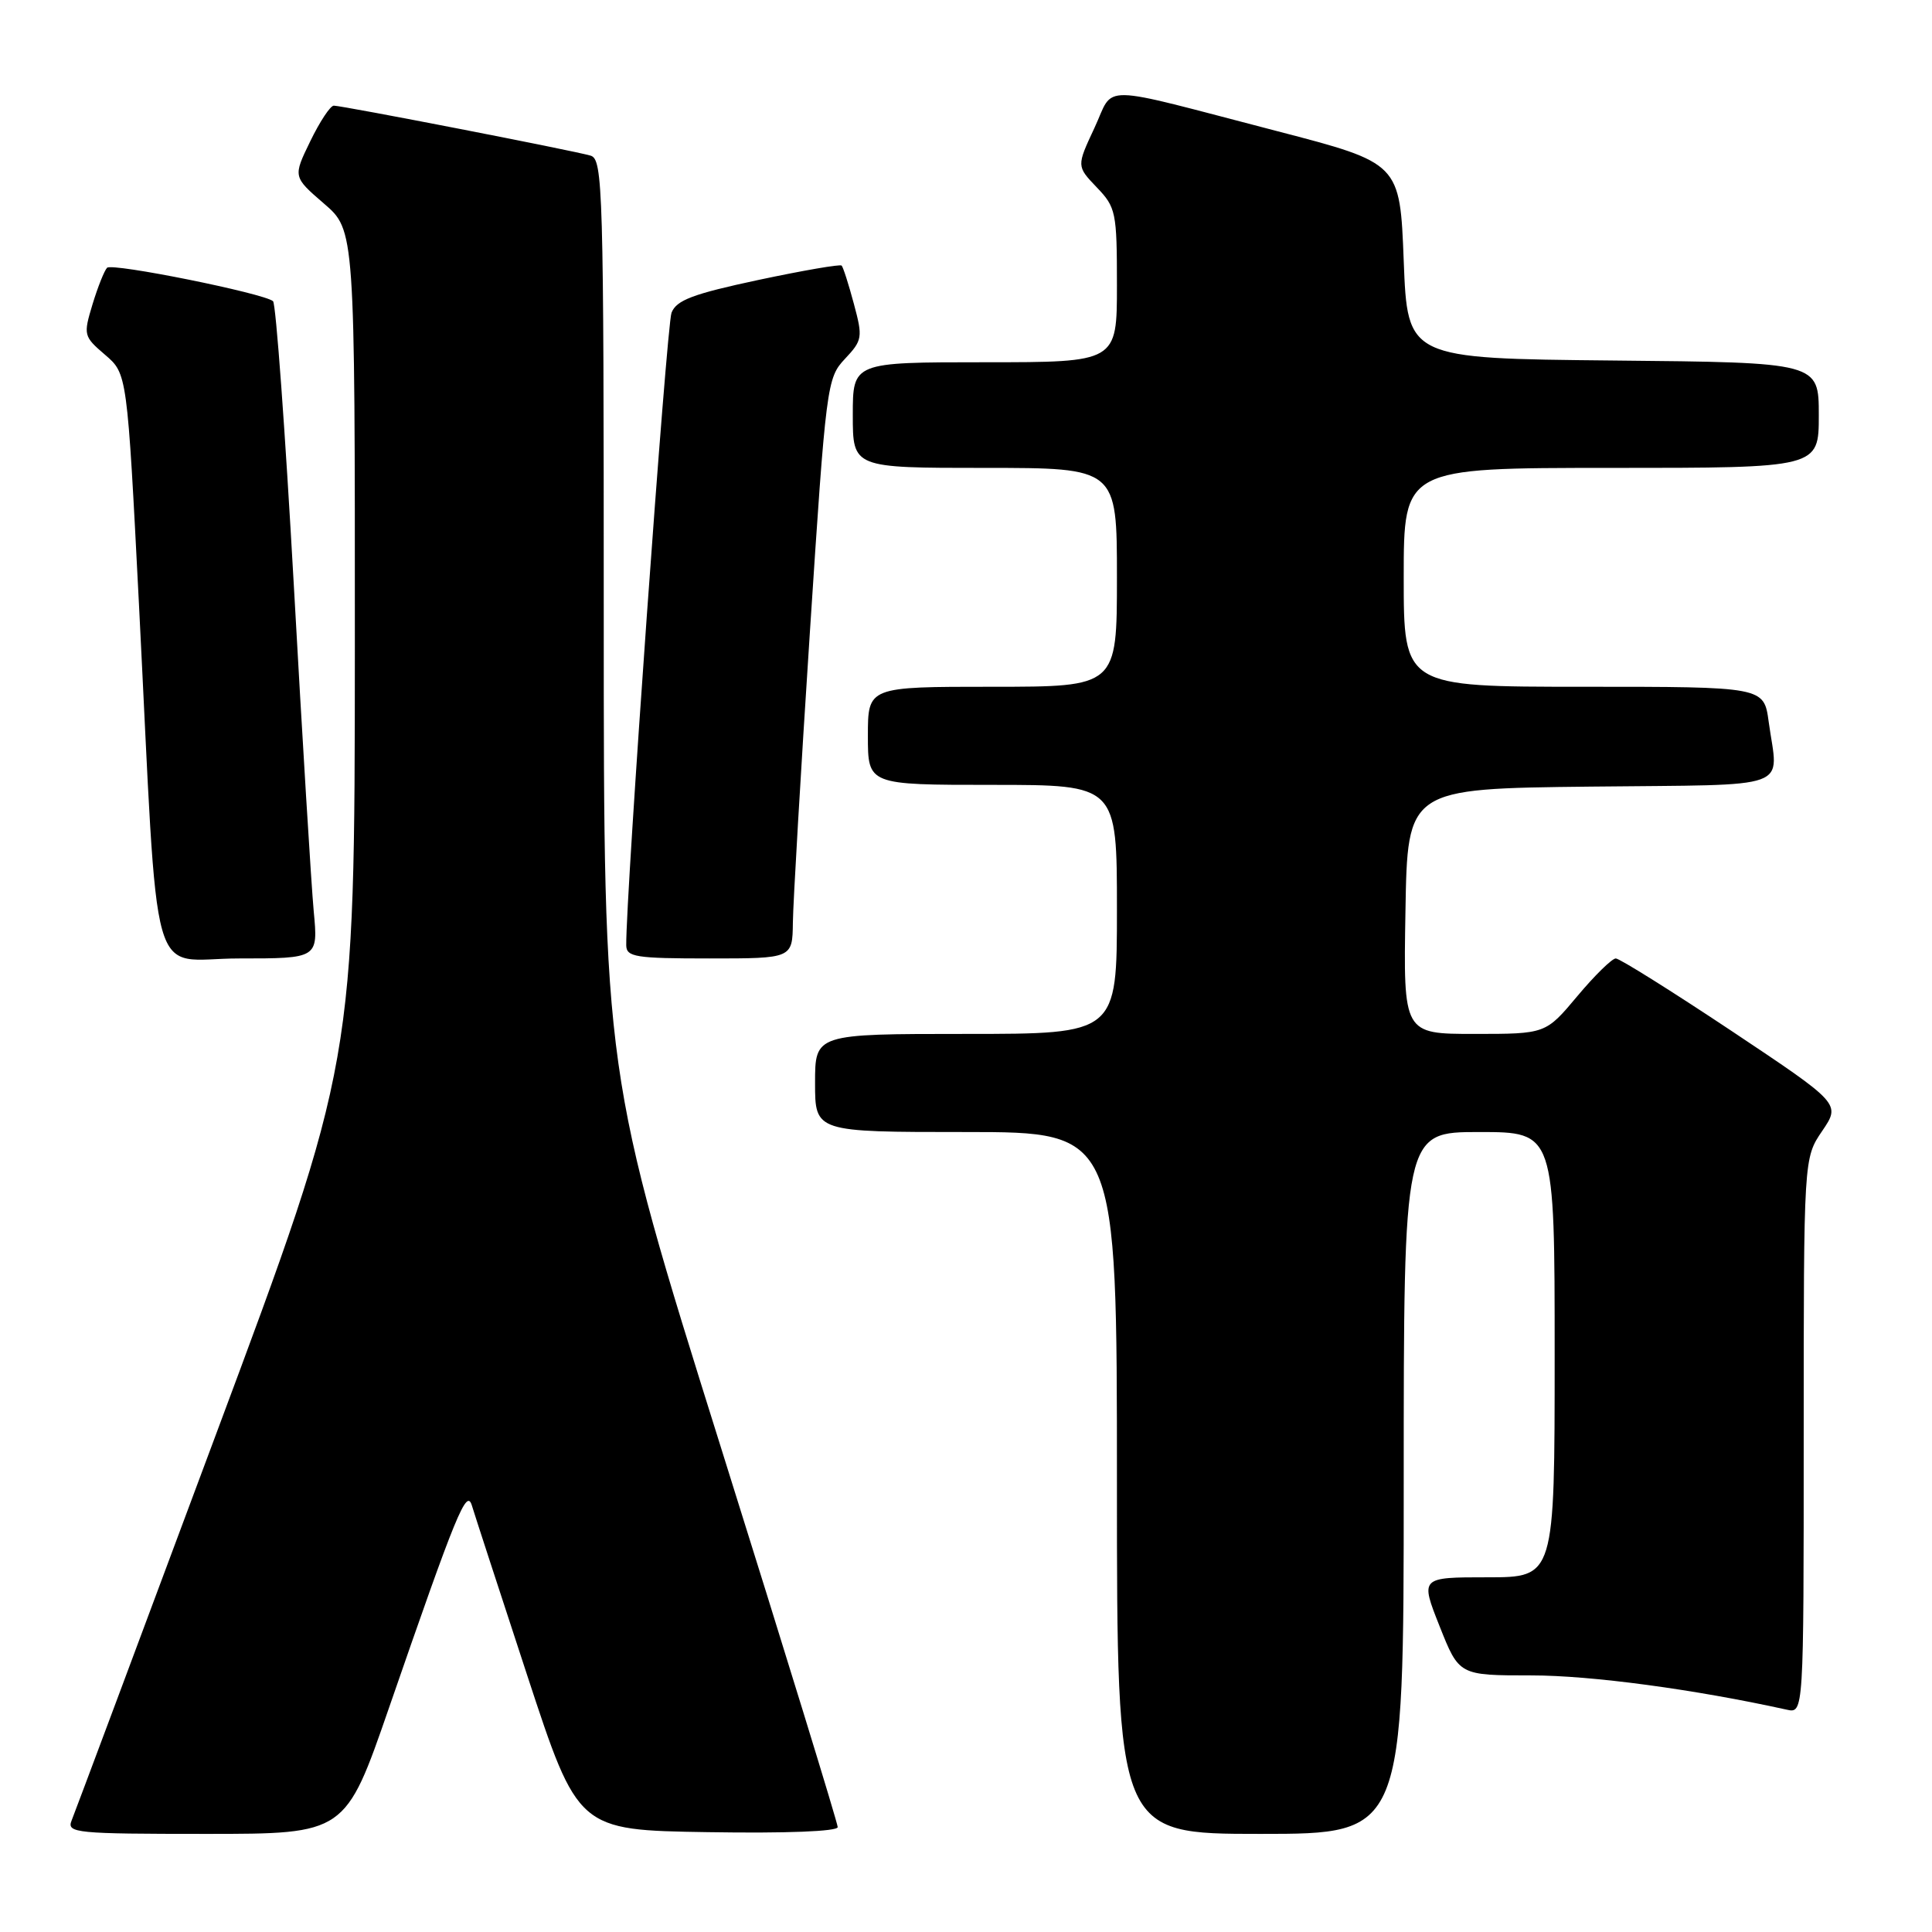 <?xml version="1.0" encoding="UTF-8" standalone="no"?>
<!DOCTYPE svg PUBLIC "-//W3C//DTD SVG 1.1//EN" "http://www.w3.org/Graphics/SVG/1.1/DTD/svg11.dtd" >
<svg xmlns="http://www.w3.org/2000/svg" xmlns:xlink="http://www.w3.org/1999/xlink" version="1.1" viewBox="0 0 256 256">
 <g >
 <path fill="currentColor"
d=" M 51.56 226.25 C 60.51 200.38 61.83 197.17 62.53 199.50 C 62.86 200.60 66.16 210.72 69.86 222.00 C 76.59 242.50 76.59 242.50 93.80 242.77 C 104.21 242.94 111.00 242.67 111.00 242.10 C 111.00 241.57 104.03 218.90 95.50 191.71 C 80.00 142.27 80.00 142.27 80.00 81.70 C 80.00 24.88 79.89 21.10 78.25 20.62 C 76.07 19.97 45.36 14.00 44.23 14.00 C 43.77 14.00 42.37 16.12 41.11 18.72 C 38.82 23.43 38.82 23.43 42.92 26.97 C 47.03 30.50 47.03 30.50 47.02 85.64 C 47.00 140.79 47.00 140.79 28.59 190.14 C 18.47 217.29 9.87 240.29 9.48 241.25 C 8.83 242.88 10.07 243.00 27.28 243.00 C 45.77 243.00 45.77 243.00 51.56 226.25 Z  M 186.00 196.50 C 186.00 150.00 186.00 150.00 196.00 150.00 C 206.00 150.00 206.00 150.00 206.00 179.50 C 206.00 209.00 206.00 209.00 197.09 209.00 C 188.18 209.00 188.18 209.00 190.76 215.50 C 193.34 222.00 193.34 222.00 202.92 222.00 C 210.83 222.00 224.51 223.84 236.75 226.54 C 239.00 227.04 239.00 227.04 239.00 190.25 C 239.00 153.46 239.00 153.46 241.45 149.86 C 243.90 146.25 243.90 146.25 229.46 136.62 C 221.51 131.33 214.60 127.00 214.10 127.00 C 213.60 127.00 211.30 129.25 209.00 132.00 C 204.81 137.00 204.81 137.00 195.38 137.00 C 185.95 137.00 185.95 137.00 186.23 120.75 C 186.50 104.50 186.50 104.50 210.75 104.23 C 238.06 103.93 235.62 104.82 234.36 95.64 C 233.73 91.00 233.73 91.00 209.86 91.00 C 186.00 91.00 186.00 91.00 186.00 76.50 C 186.00 62.00 186.00 62.00 213.50 62.00 C 241.00 62.00 241.00 62.00 241.00 55.02 C 241.00 48.03 241.00 48.03 213.75 47.77 C 186.50 47.50 186.50 47.50 186.00 34.55 C 185.50 21.61 185.50 21.61 169.24 17.38 C 144.92 11.06 147.76 11.11 145.01 16.97 C 142.65 22.02 142.65 22.02 145.32 24.82 C 147.87 27.47 148.00 28.11 148.00 37.80 C 148.00 48.00 148.00 48.00 130.50 48.00 C 113.00 48.00 113.00 48.00 113.00 55.00 C 113.00 62.00 113.00 62.00 130.50 62.00 C 148.00 62.00 148.00 62.00 148.00 76.50 C 148.00 91.00 148.00 91.00 131.50 91.00 C 115.00 91.00 115.00 91.00 115.00 97.50 C 115.00 104.00 115.00 104.00 131.50 104.00 C 148.00 104.00 148.00 104.00 148.00 120.50 C 148.00 137.00 148.00 137.00 128.00 137.00 C 108.00 137.00 108.00 137.00 108.00 143.50 C 108.00 150.00 108.00 150.00 128.00 150.00 C 148.00 150.00 148.00 150.00 148.00 196.50 C 148.00 243.00 148.00 243.00 167.00 243.00 C 186.00 243.00 186.00 243.00 186.00 196.50 Z  M 41.57 120.75 C 41.25 117.31 40.06 97.85 38.93 77.50 C 37.79 57.15 36.56 40.24 36.18 39.91 C 34.96 38.86 14.86 34.81 14.19 35.48 C 13.83 35.84 12.96 38.02 12.26 40.32 C 11.03 44.39 11.07 44.57 13.92 47.01 C 16.85 49.52 16.85 49.52 18.41 80.01 C 21.08 132.49 19.53 127.00 31.67 127.00 C 42.16 127.00 42.16 127.00 41.57 120.75 Z  M 105.06 122.25 C 105.09 119.64 106.10 102.35 107.31 83.82 C 109.46 50.92 109.57 50.09 111.96 47.55 C 114.28 45.08 114.34 44.71 113.14 40.25 C 112.45 37.67 111.72 35.39 111.52 35.19 C 111.32 34.99 106.35 35.85 100.47 37.10 C 91.81 38.95 89.63 39.77 88.98 41.44 C 88.33 43.09 82.91 118.80 82.98 125.25 C 83.00 126.81 84.20 127.00 94.00 127.00 C 105.00 127.00 105.00 127.00 105.06 122.25 Z "/>
</g>
</svg>